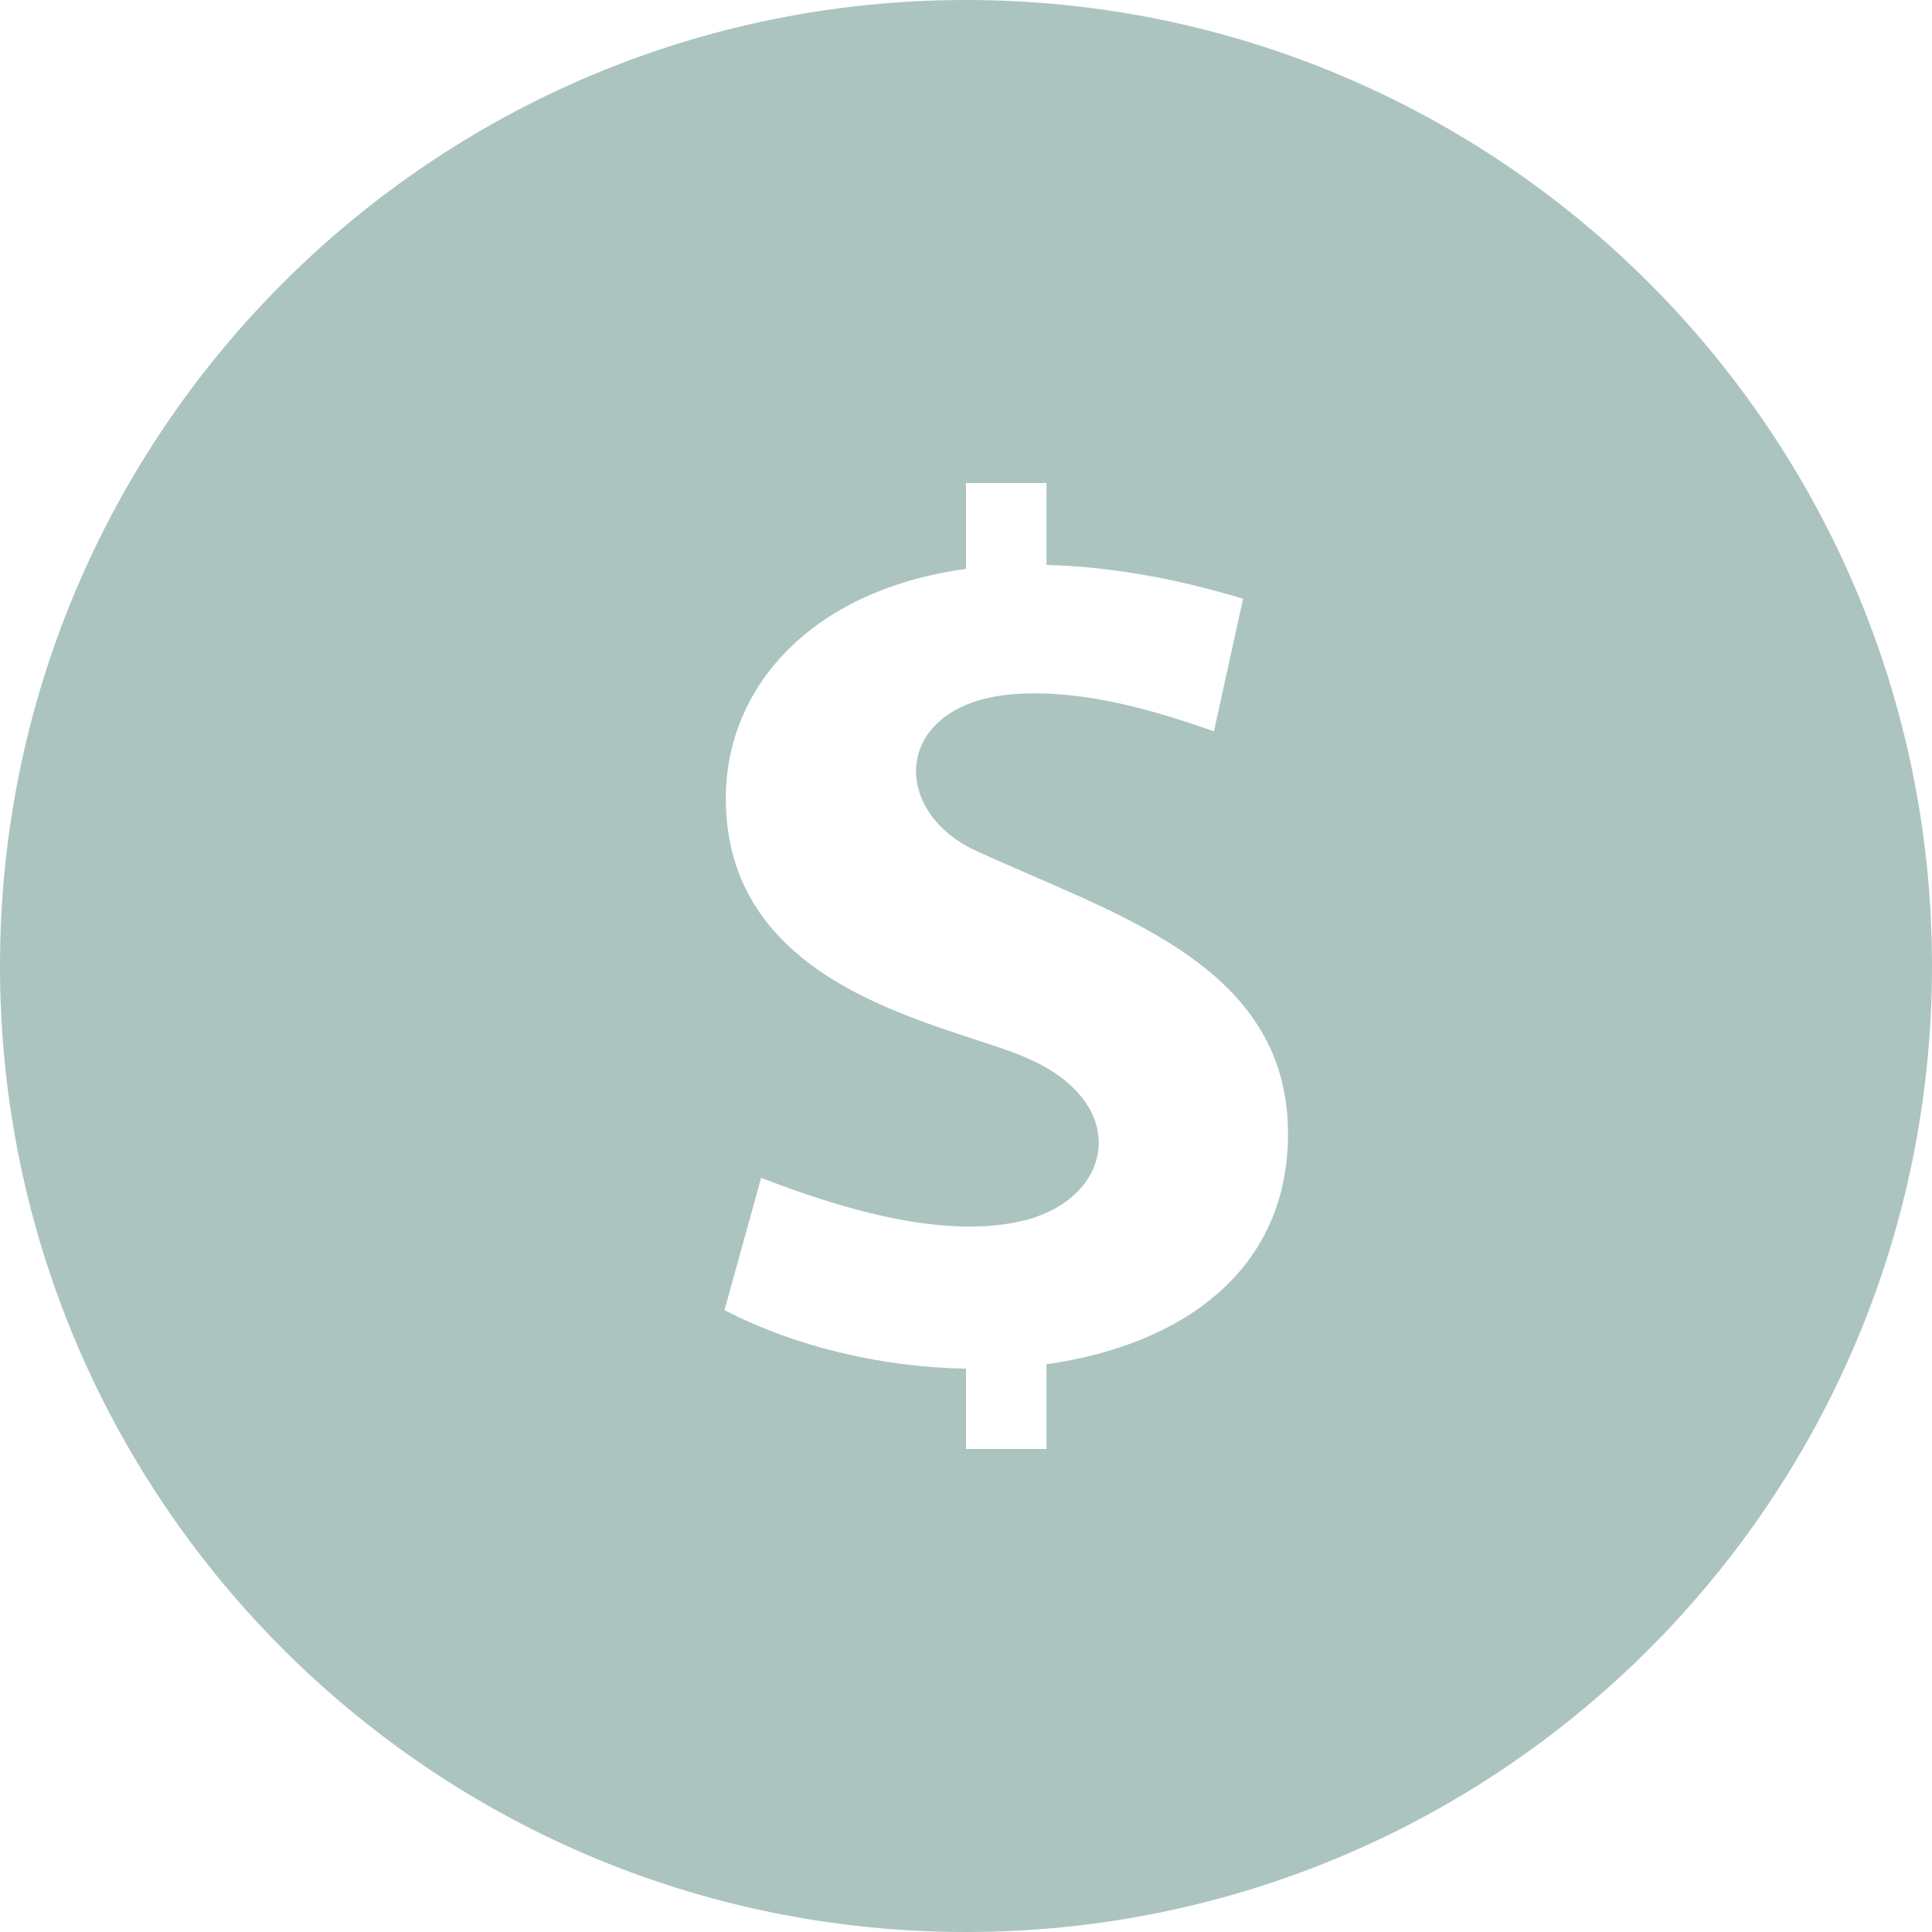 <?xml version="1.0" encoding="UTF-8"?>
<svg width="24px" height="24px" viewBox="0 0 24 24" version="1.1" xmlns="http://www.w3.org/2000/svg" xmlns:xlink="http://www.w3.org/1999/xlink">
    <!-- Generator: Sketch 59 (86127) - https://sketch.com -->
    <title>Untitled</title>
    <desc>Created with Sketch.</desc>
    <g id="Page-1" stroke="none" stroke-width="1" fill="none" fill-rule="evenodd">
        <g id="dollar2" fill="#ABC4BF" fill-rule="nonzero">
            <path d="M12,0 C5.373,0 0,5.373 0,12 C0,18.627 5.373,24 12,24 C18.627,24 24,18.627 24,12 C24,5.373 18.627,0 12,0 Z M13,16.947 L13,18 L12,18 L12,17.002 C10.965,16.984 9.894,16.737 9,16.275 L9.455,14.631 C10.411,15.002 11.684,15.396 12.68,15.171 C13.829,14.911 14.064,13.729 12.794,13.16 C11.863,12.726 9.016,12.355 9.016,9.917 C9.016,8.554 10.055,7.334 12,7.067 L12,6 L13,6 L13,7.018 C13.724,7.037 14.536,7.163 15.442,7.438 L15.08,9.085 C14.312,8.815 13.463,8.57 12.637,8.62 C11.148,8.707 11.017,9.996 12.056,10.536 C13.768,11.341 16,11.938 16,14.083 C16.002,15.801 14.657,16.715 13,16.947 Z" id="Shape"></path>
        </g>
    </g>
</svg>